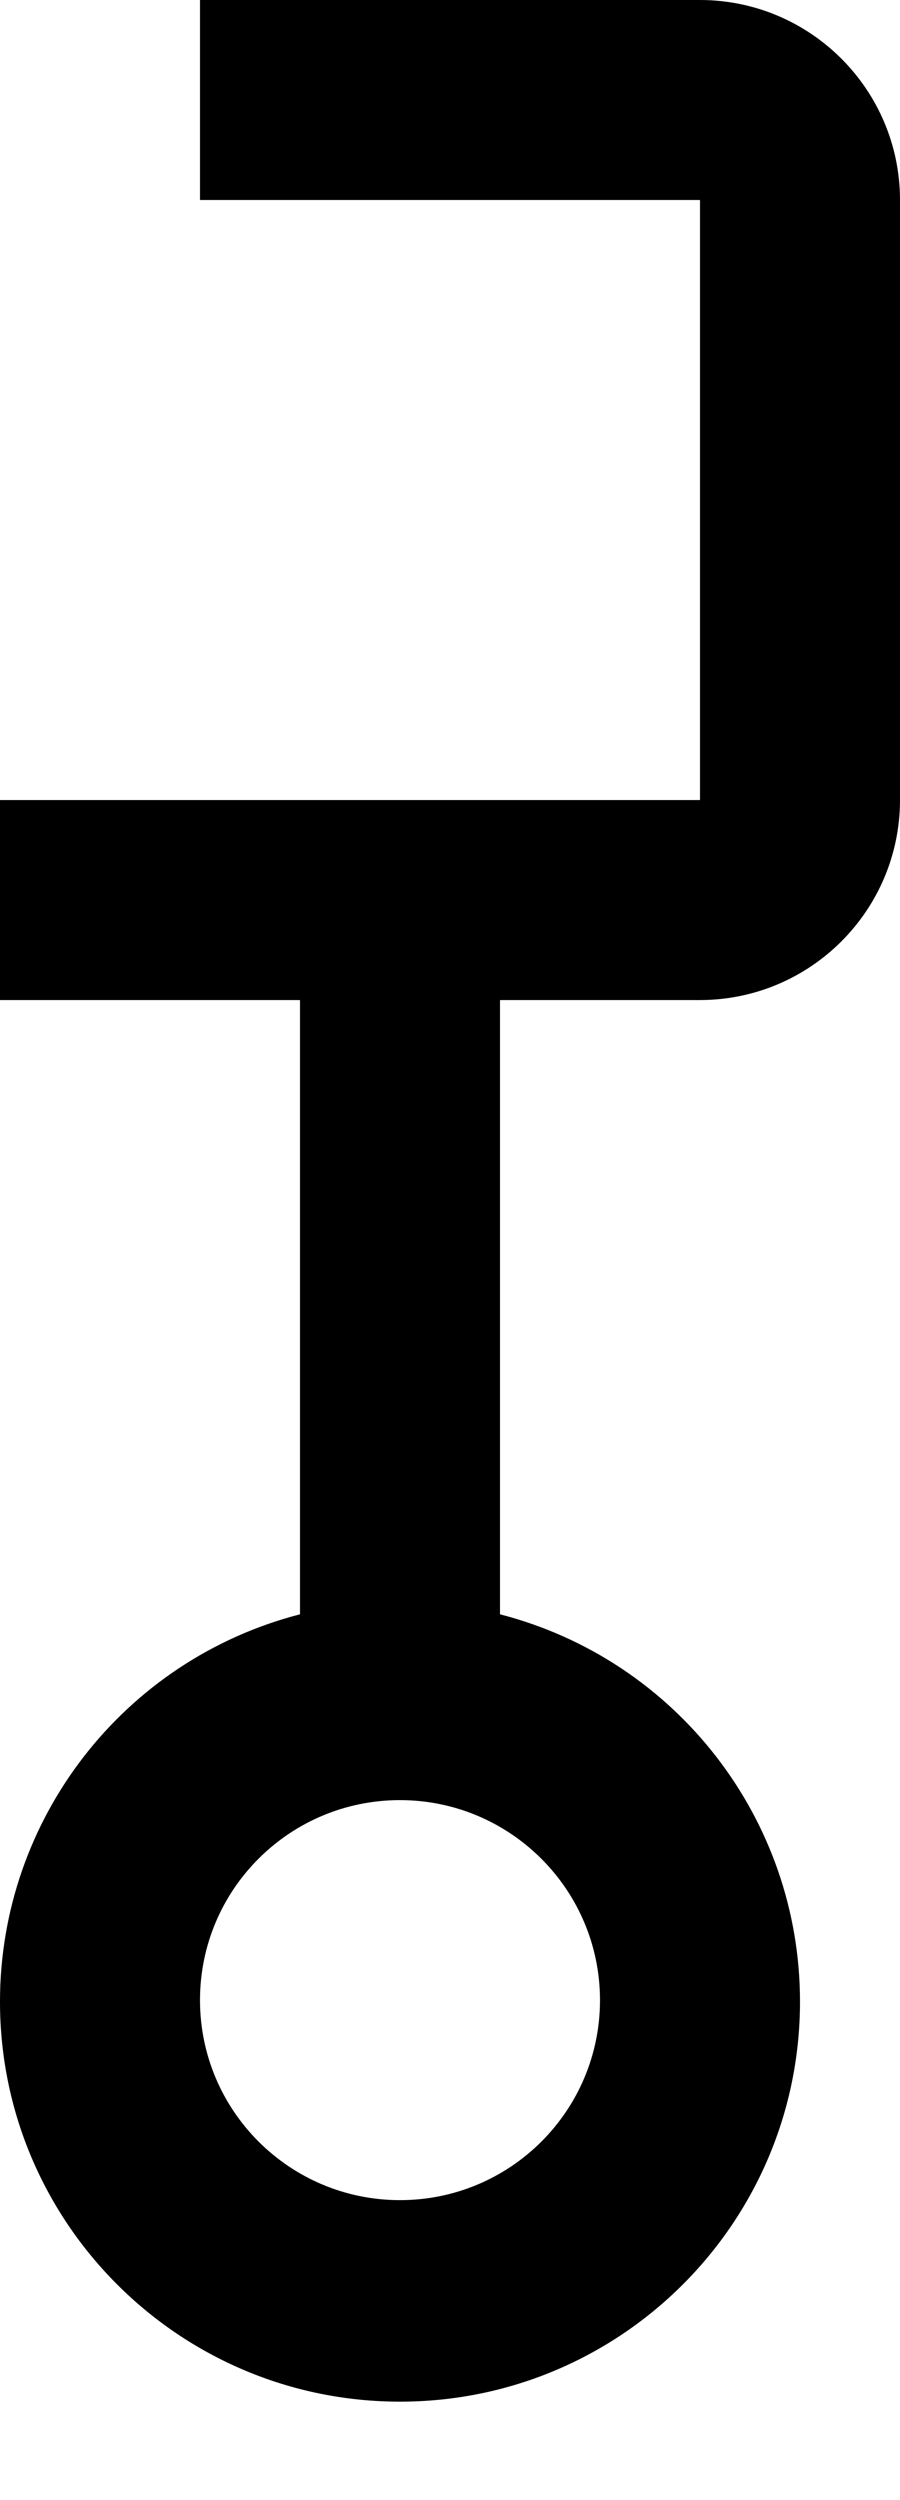 ﻿<?xml version="1.0" encoding="utf-8"?>
<svg version="1.1" xmlns:xlink="http://www.w3.org/1999/xlink" width="9px" height="25px" xmlns="http://www.w3.org/2000/svg">
  <defs>
    <pattern id="BGPattern" patternUnits="userSpaceOnUse" alignment="0 0" imageRepeat="None" />
    <mask fill="white" id="Clip3499">
      <path d="M 9 2  C 8.999 0.896  8.104 0.001  7 0  L 2 0  L 2 2  L 7 2  L 7 8  L 0 8  L 0 10  L 3 10  L 3 16.142  C 1.234 16.598  0 18.191  0 20.015  C 0 22.224  1.791 24.015  4 24.015  C 6.209 24.015  8 22.224  8 20.015  C 8 18.191  6.766 16.598  5 16.142  L 5 10  L 7 10  C 8.104 9.999  8.999 9.104  9 8  L 9 2  Z M 4 18  C 5.104 18.001  5.999 18.896  6 20  C 6 21.105  5.105 22  4 22  C 2.895 22  2 21.105  2 20  C 2 18.895  2.895 18  4 18  Z " fill-rule="evenodd" />
    </mask>
  </defs>
  <g transform="matrix(1 0 0 1 -12 -6 )">
    <path d="M 9 2  C 8.999 0.896  8.104 0.001  7 0  L 2 0  L 2 2  L 7 2  L 7 8  L 0 8  L 0 10  L 3 10  L 3 16.142  C 1.234 16.598  0 18.191  0 20.015  C 0 22.224  1.791 24.015  4 24.015  C 6.209 24.015  8 22.224  8 20.015  C 8 18.191  6.766 16.598  5 16.142  L 5 10  L 7 10  C 8.104 9.999  8.999 9.104  9 8  L 9 2  Z M 4 18  C 5.104 18.001  5.999 18.896  6 20  C 6 21.105  5.105 22  4 22  C 2.895 22  2 21.105  2 20  C 2 18.895  2.895 18  4 18  Z " fill-rule="nonzero" fill="rgba(0, 0, 0, 1)" stroke="none" transform="matrix(1 0 0 1 12 6 )" class="fill" />
    <path d="M 9 2  C 8.999 0.896  8.104 0.001  7 0  L 2 0  L 2 2  L 7 2  L 7 8  L 0 8  L 0 10  L 3 10  L 3 16.142  C 1.234 16.598  0 18.191  0 20.015  C 0 22.224  1.791 24.015  4 24.015  C 6.209 24.015  8 22.224  8 20.015  C 8 18.191  6.766 16.598  5 16.142  L 5 10  L 7 10  C 8.104 9.999  8.999 9.104  9 8  L 9 2  Z " stroke-width="0" stroke-dasharray="0" stroke="rgba(255, 255, 255, 0)" fill="none" transform="matrix(1 0 0 1 12 6 )" class="stroke" mask="url(#Clip3499)" />
    <path d="M 4 18  C 5.104 18.001  5.999 18.896  6 20  C 6 21.105  5.105 22  4 22  C 2.895 22  2 21.105  2 20  C 2 18.895  2.895 18  4 18  Z " stroke-width="0" stroke-dasharray="0" stroke="rgba(255, 255, 255, 0)" fill="none" transform="matrix(1 0 0 1 12 6 )" class="stroke" mask="url(#Clip3499)" />
  </g>
</svg>